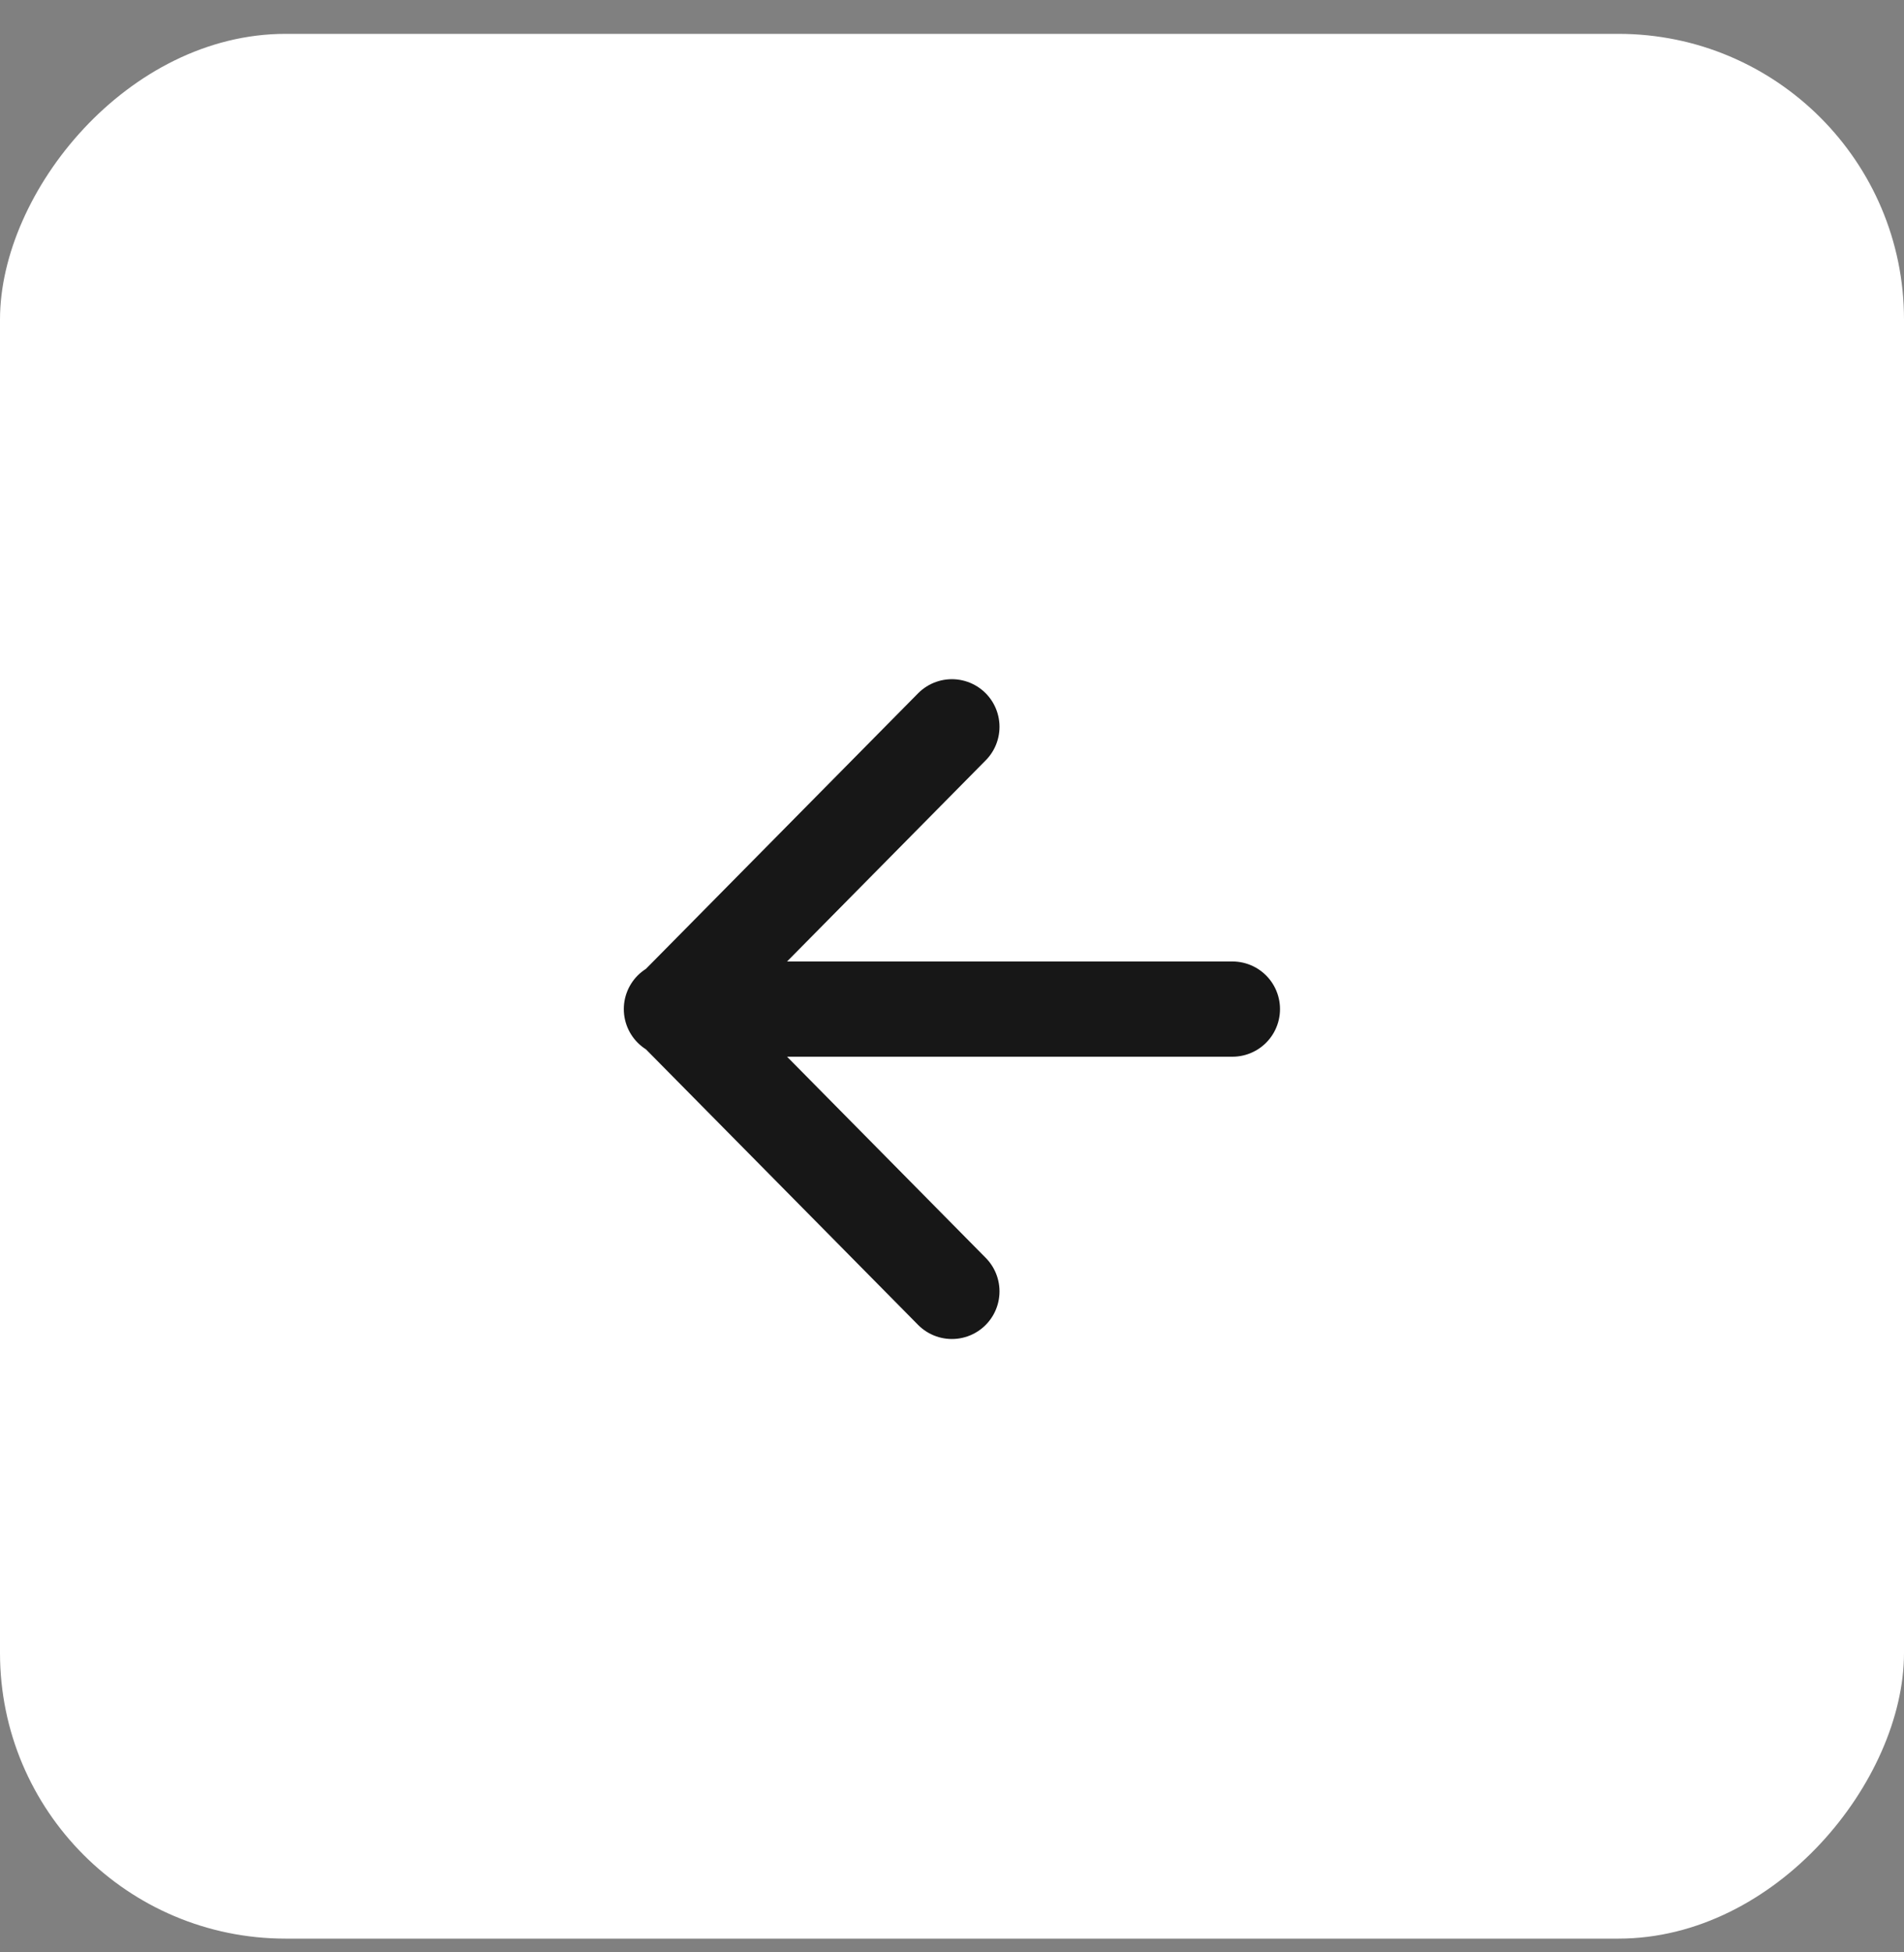 <svg width="40" height="41" viewBox="0 0 40 41" fill="none" xmlns="http://www.w3.org/2000/svg">
<rect x="0" y="0" width="40" height="41" fill="#808080" stroke="none"/>
<rect width="40" height="40" rx="6" transform="matrix(-1 0 0 1 40 0.711)" fill="white"/>
<path d="M25.891 21.191L14.105 21.191M19.998 15.263L14.141 21.191L19.998 27.119" stroke="#171717" stroke-width="2" stroke-linecap="round" stroke-linejoin="round"/>
</svg>
